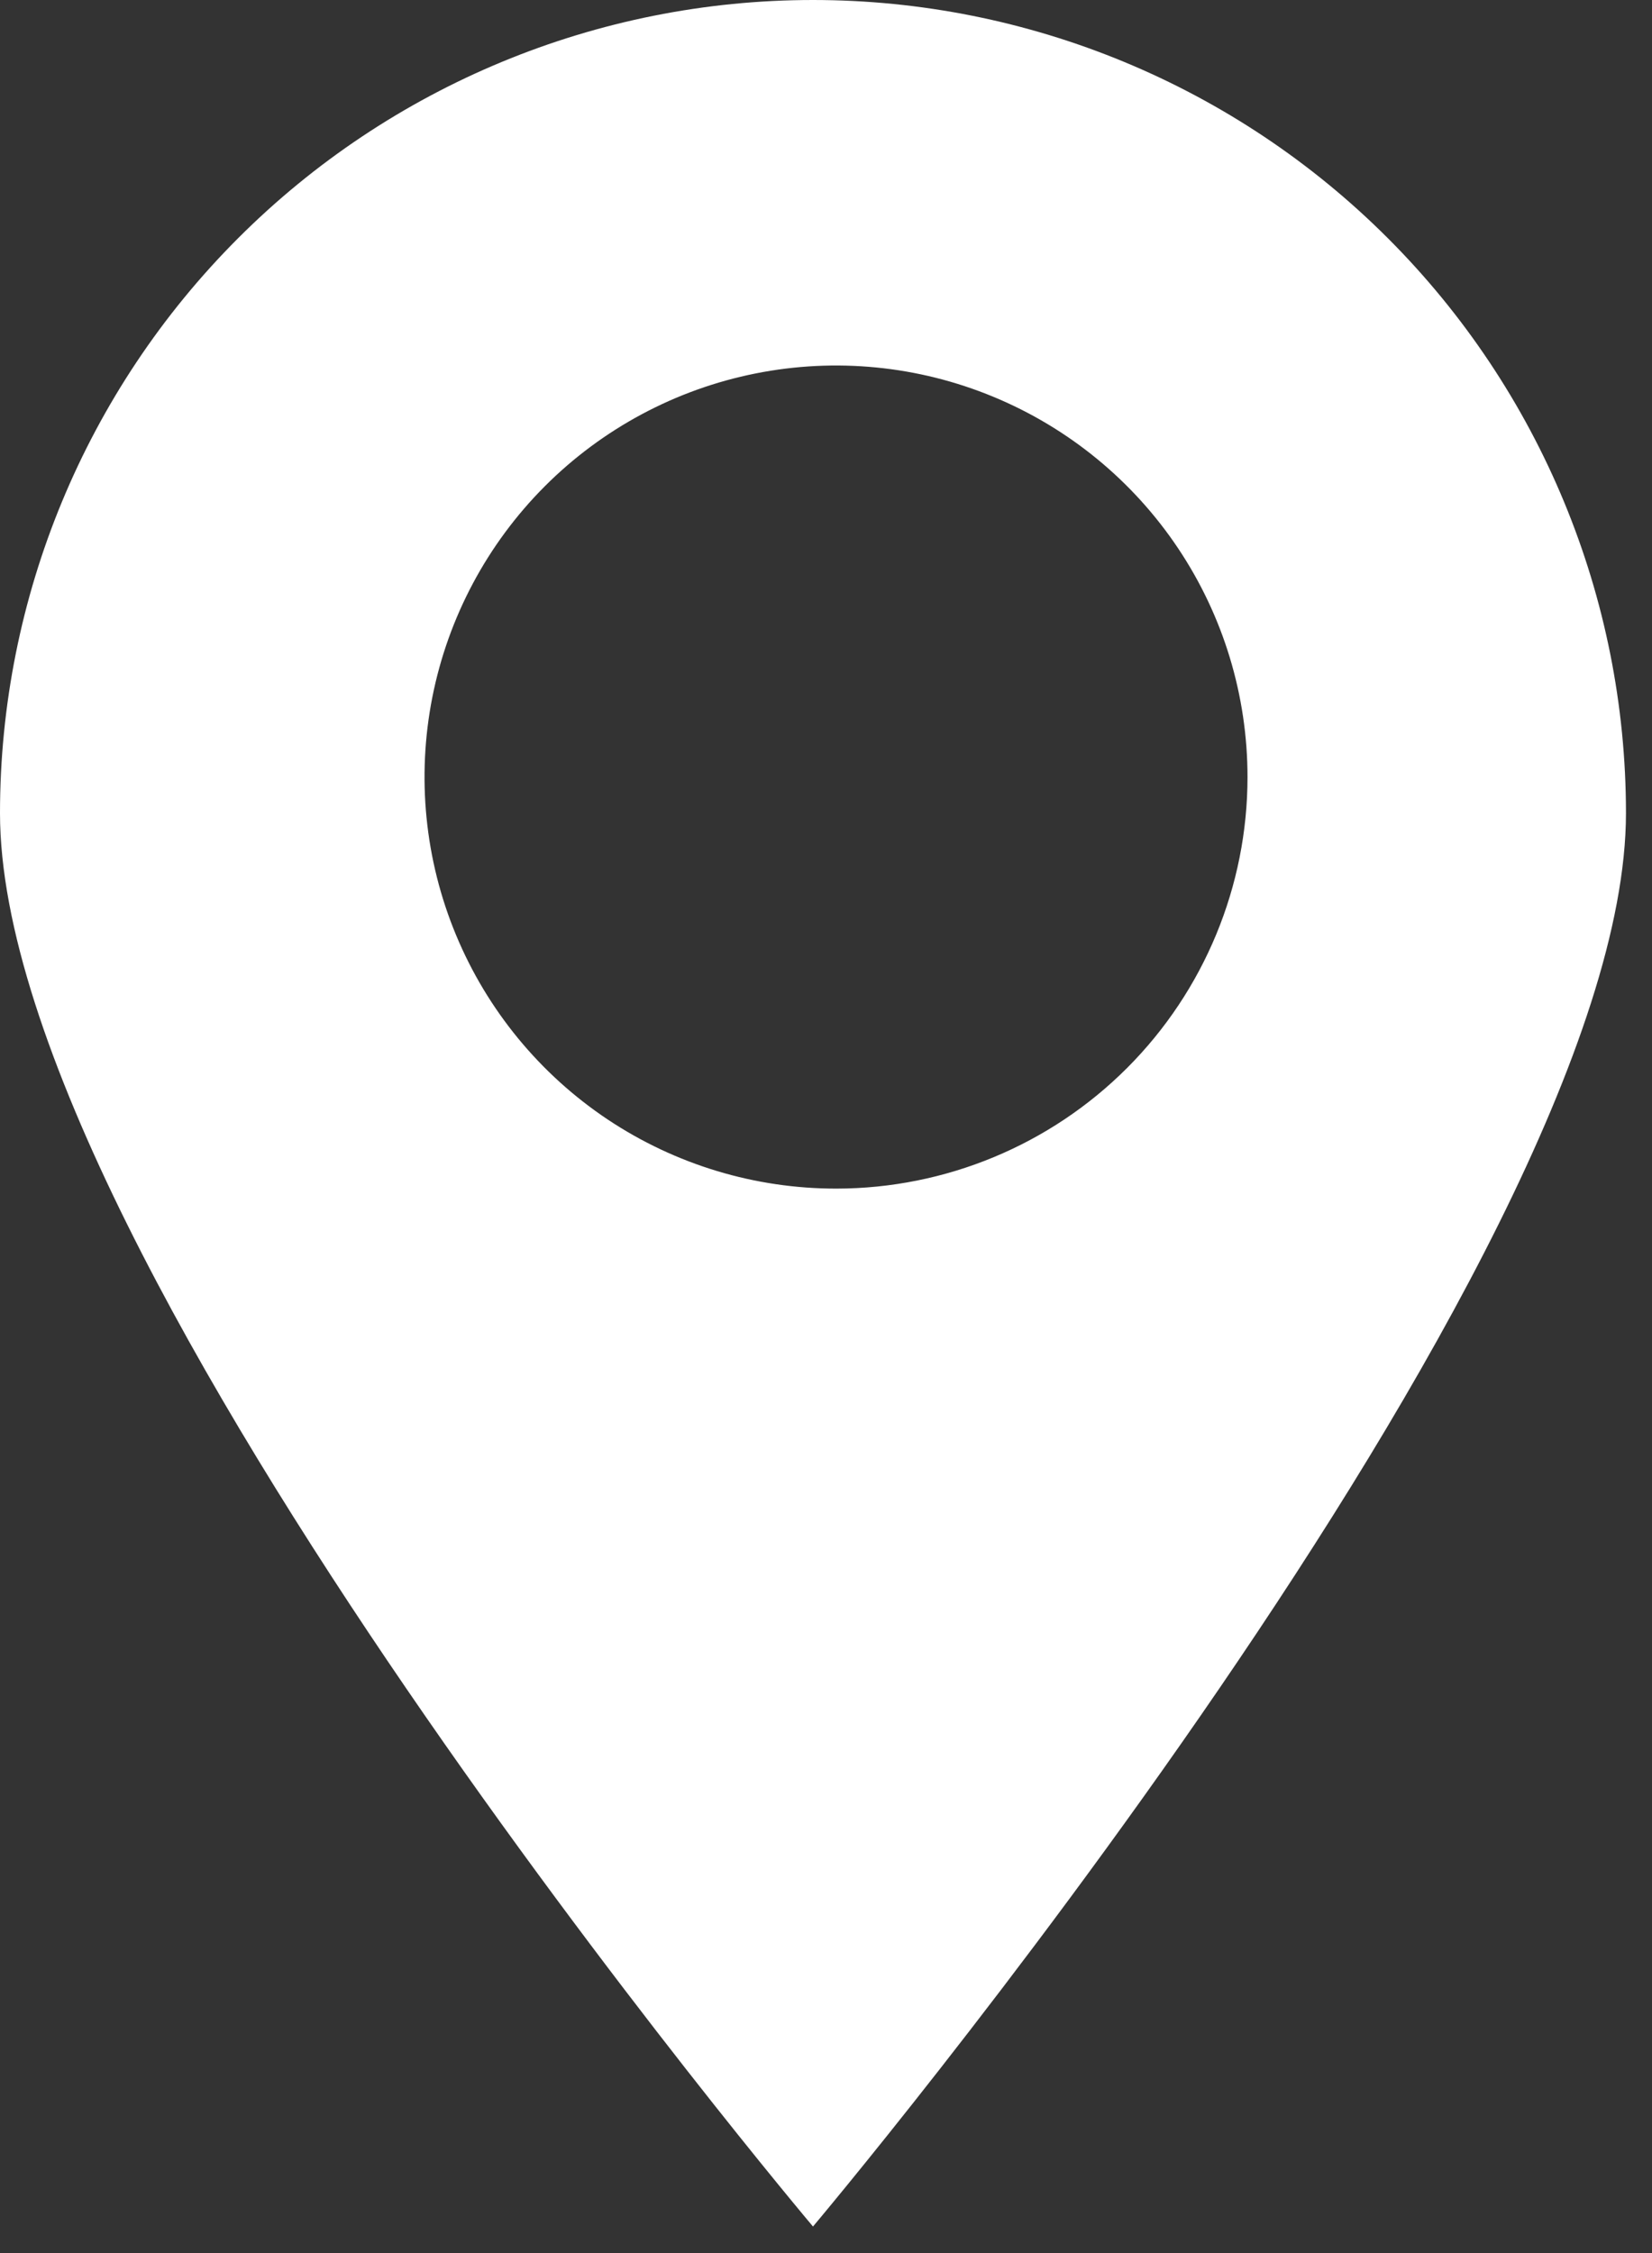 <svg width="33" height="45" viewBox="0 0 33 45" fill="none" xmlns="http://www.w3.org/2000/svg">
<rect x="0" y="0" width="33" height="45" fill="#333333" stroke="none"/>
<path d="M16.24 0C11.933 0 7.802 1.711 4.757 4.757C1.711 7.802 0 11.933 0 16.24C0 25.24 16.24 44.47 16.24 44.47C16.24 44.47 32.48 25.21 32.48 16.24C32.48 11.933 30.769 7.802 27.723 4.757C24.678 1.711 20.547 0 16.24 0V0ZM16.71 23.74C15.084 23.742 13.494 23.262 12.14 22.36C10.787 21.457 9.732 20.174 9.109 18.673C8.485 17.171 8.321 15.518 8.637 13.922C8.953 12.327 9.735 10.862 10.884 9.711C12.033 8.561 13.498 7.777 15.093 7.459C16.688 7.141 18.341 7.303 19.843 7.925C21.346 8.547 22.63 9.6 23.534 10.952C24.438 12.304 24.92 13.894 24.92 15.52C24.92 17.698 24.055 19.788 22.516 21.329C20.977 22.87 18.888 23.737 16.71 23.74Z" fill="white"/>
</svg>
